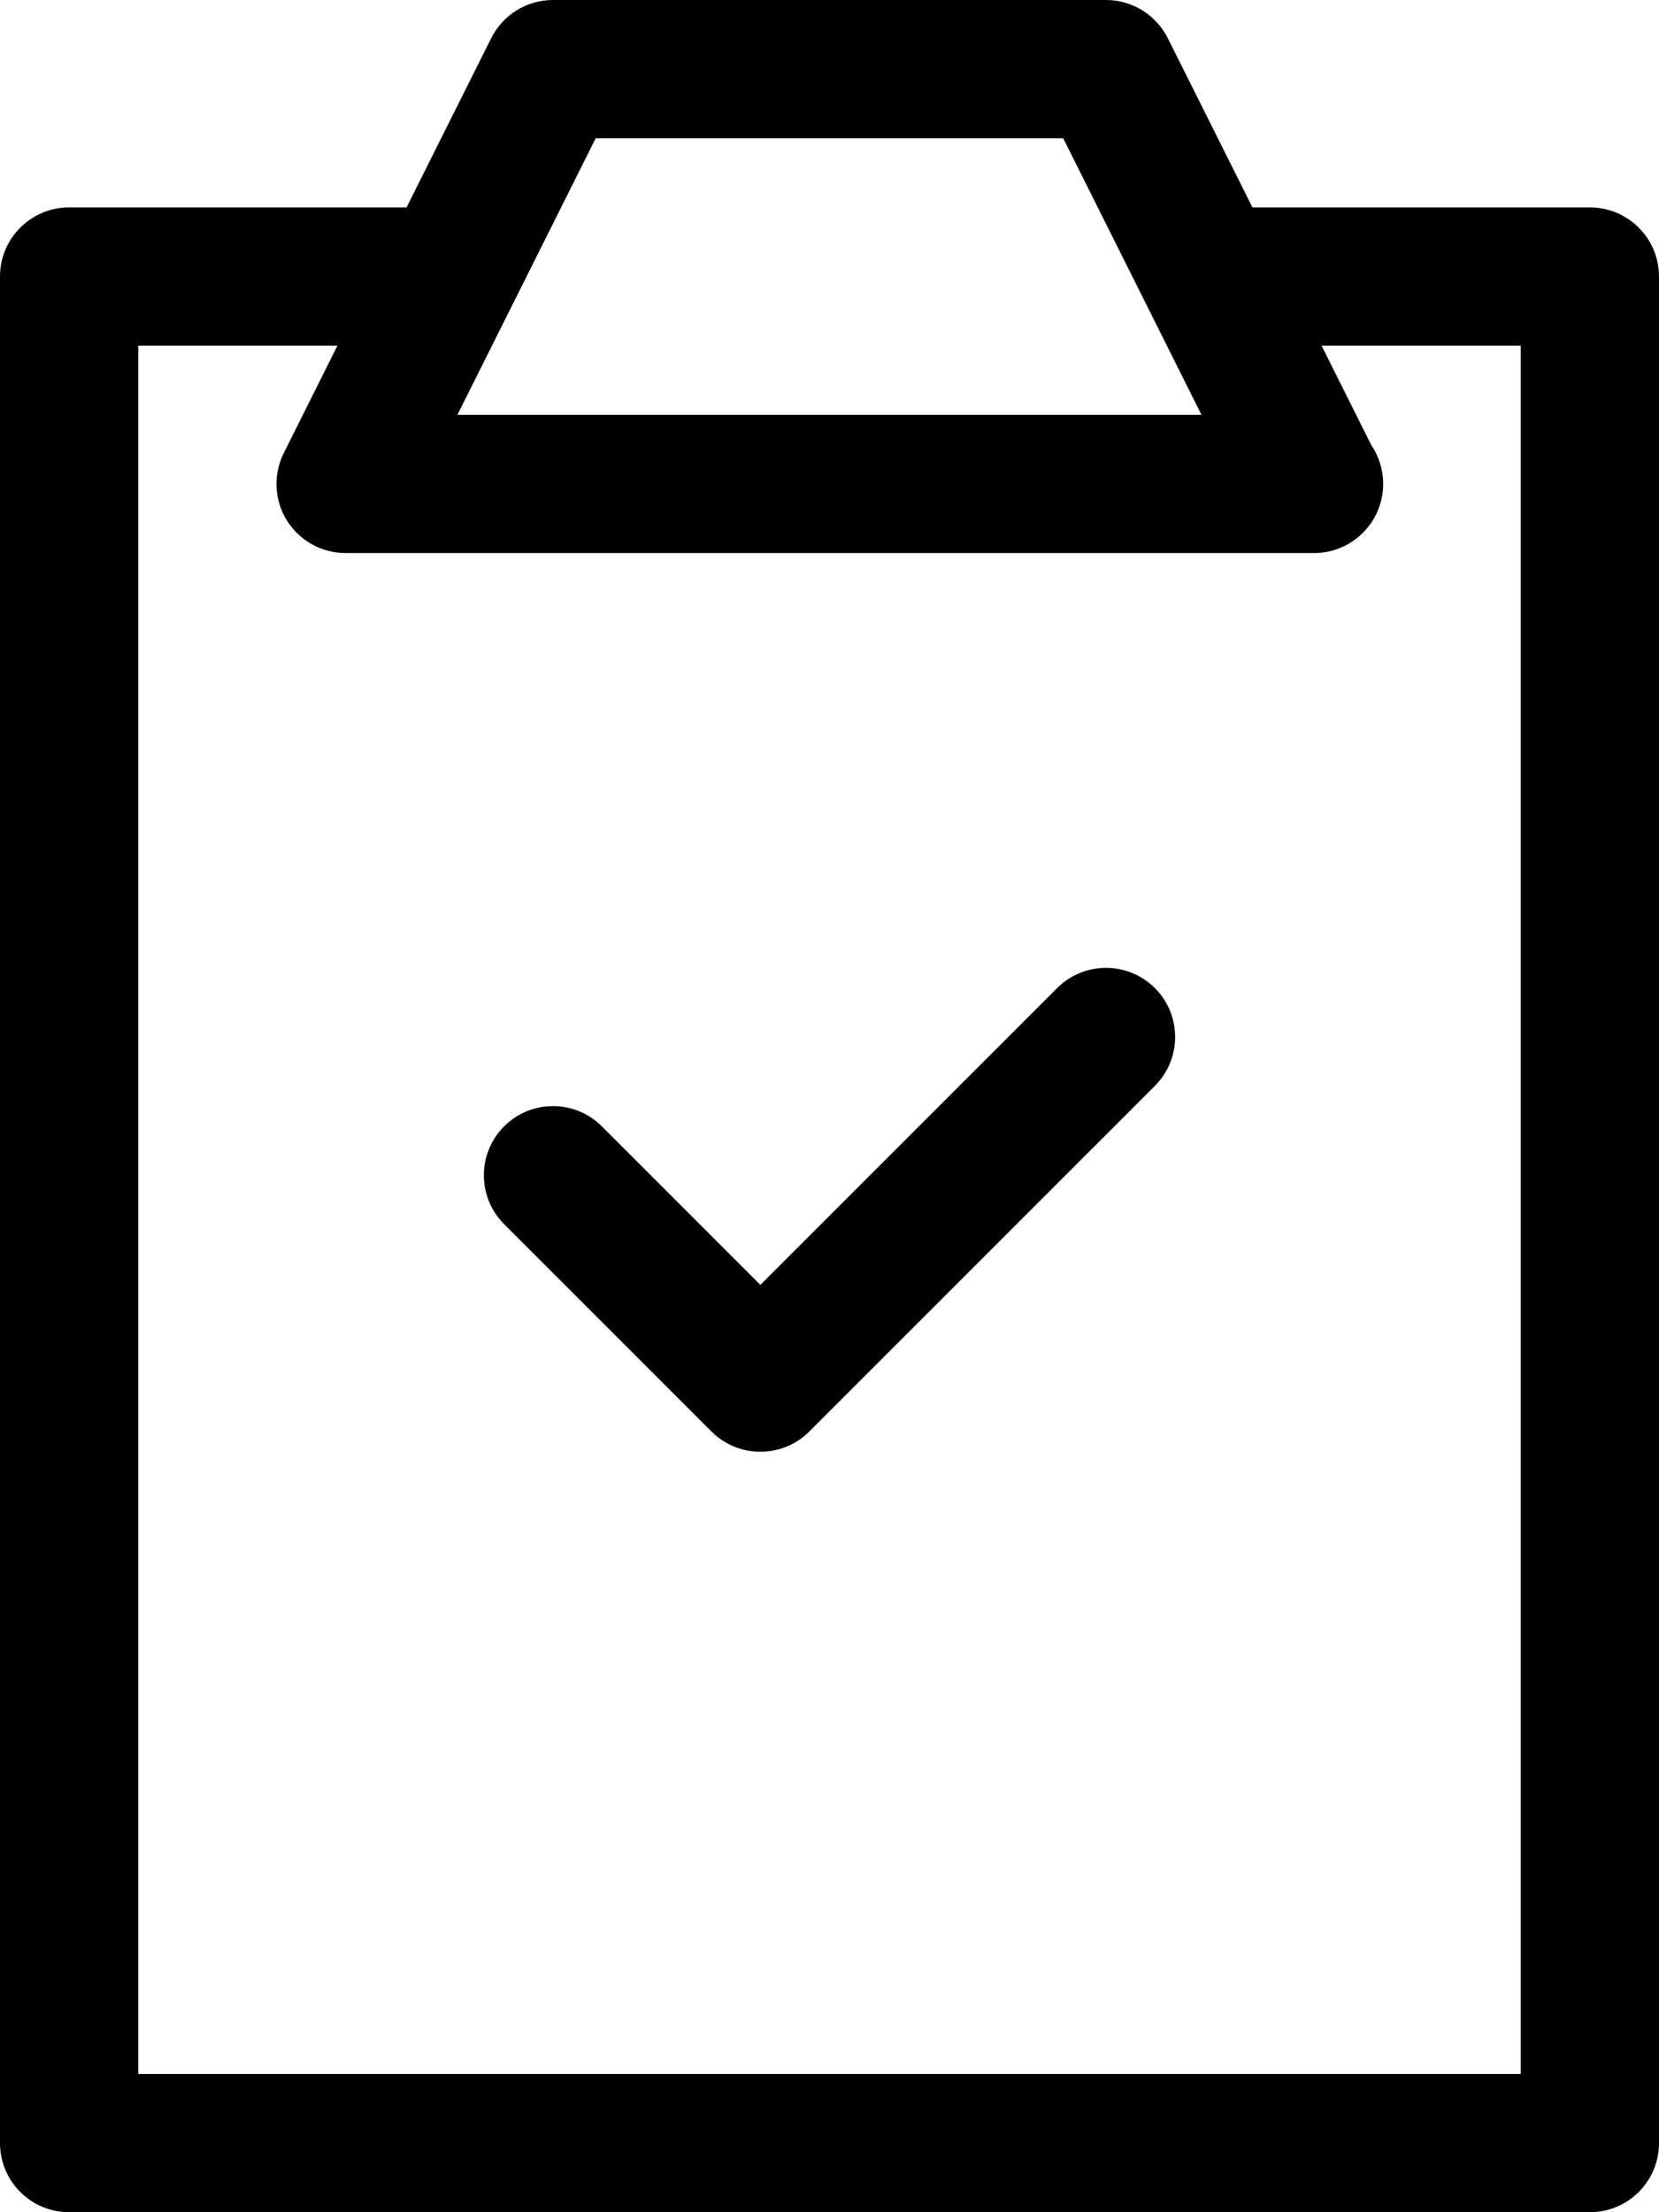 <?xml version="1.0" encoding="UTF-8" standalone="no"?>
<svg width="15px" height="20px" viewBox="0 0 15 20" version="1.1" xmlns="http://www.w3.org/2000/svg" xmlns:xlink="http://www.w3.org/1999/xlink">
    <!-- Generator: Sketch 3.8.3 (29802) - http://www.bohemiancoding.com/sketch -->
    <title>NA</title>
    <desc>Created with Sketch.</desc>
    <defs></defs>
    <g id="Icons" stroke="none" stroke-width="1" fill="none" fill-rule="evenodd">
        <g id="Artboard-1" transform="translate(-732, -554)" fill="#000000">
            <path d="M746.375,574 C746.72,574 747,573.72 747,573.375 L747,556.5 C747,556.155 746.72,555.875 746.375,555.875 L743.324,555.875 L742.559,554.346 C742.453,554.134 742.237,554 742,554 L737,554 C736.763,554 736.547,554.134 736.441,554.346 L735.676,555.875 L732.625,555.875 C732.28,555.875 732,556.155 732,556.5 L732,573.375 C732,573.72 732.28,574 732.625,574 L746.375,574 L746.375,574 Z M741.558,562.933 L738.875,565.616 L737.442,564.183 C737.197,563.939 736.802,563.939 736.558,564.183 C736.314,564.427 736.314,564.823 736.558,565.067 L738.433,566.942 C738.555,567.064 738.715,567.125 738.875,567.125 C739.035,567.125 739.195,567.064 739.317,566.942 L742.442,563.817 C742.686,563.573 742.686,563.177 742.442,562.933 C742.197,562.689 741.802,562.689 741.558,562.933 L741.558,562.933 Z M733.25,572.75 L745.75,572.75 L745.75,557.125 L743.949,557.125 L744.398,558.023 C744.466,558.123 744.506,558.244 744.506,558.375 C744.506,558.72 744.226,559 743.881,559 L735.125,559 C734.908,559 734.707,558.888 734.593,558.704 C734.479,558.519 734.469,558.289 734.566,558.096 L735.051,557.125 L733.25,557.125 L733.25,572.75 L733.25,572.75 Z M737.386,555.25 L741.613,555.25 L742.863,557.75 L736.136,557.75 L737.386,555.25 L737.386,555.25 Z" id="NA"></path>
        </g>
    </g>
</svg>
